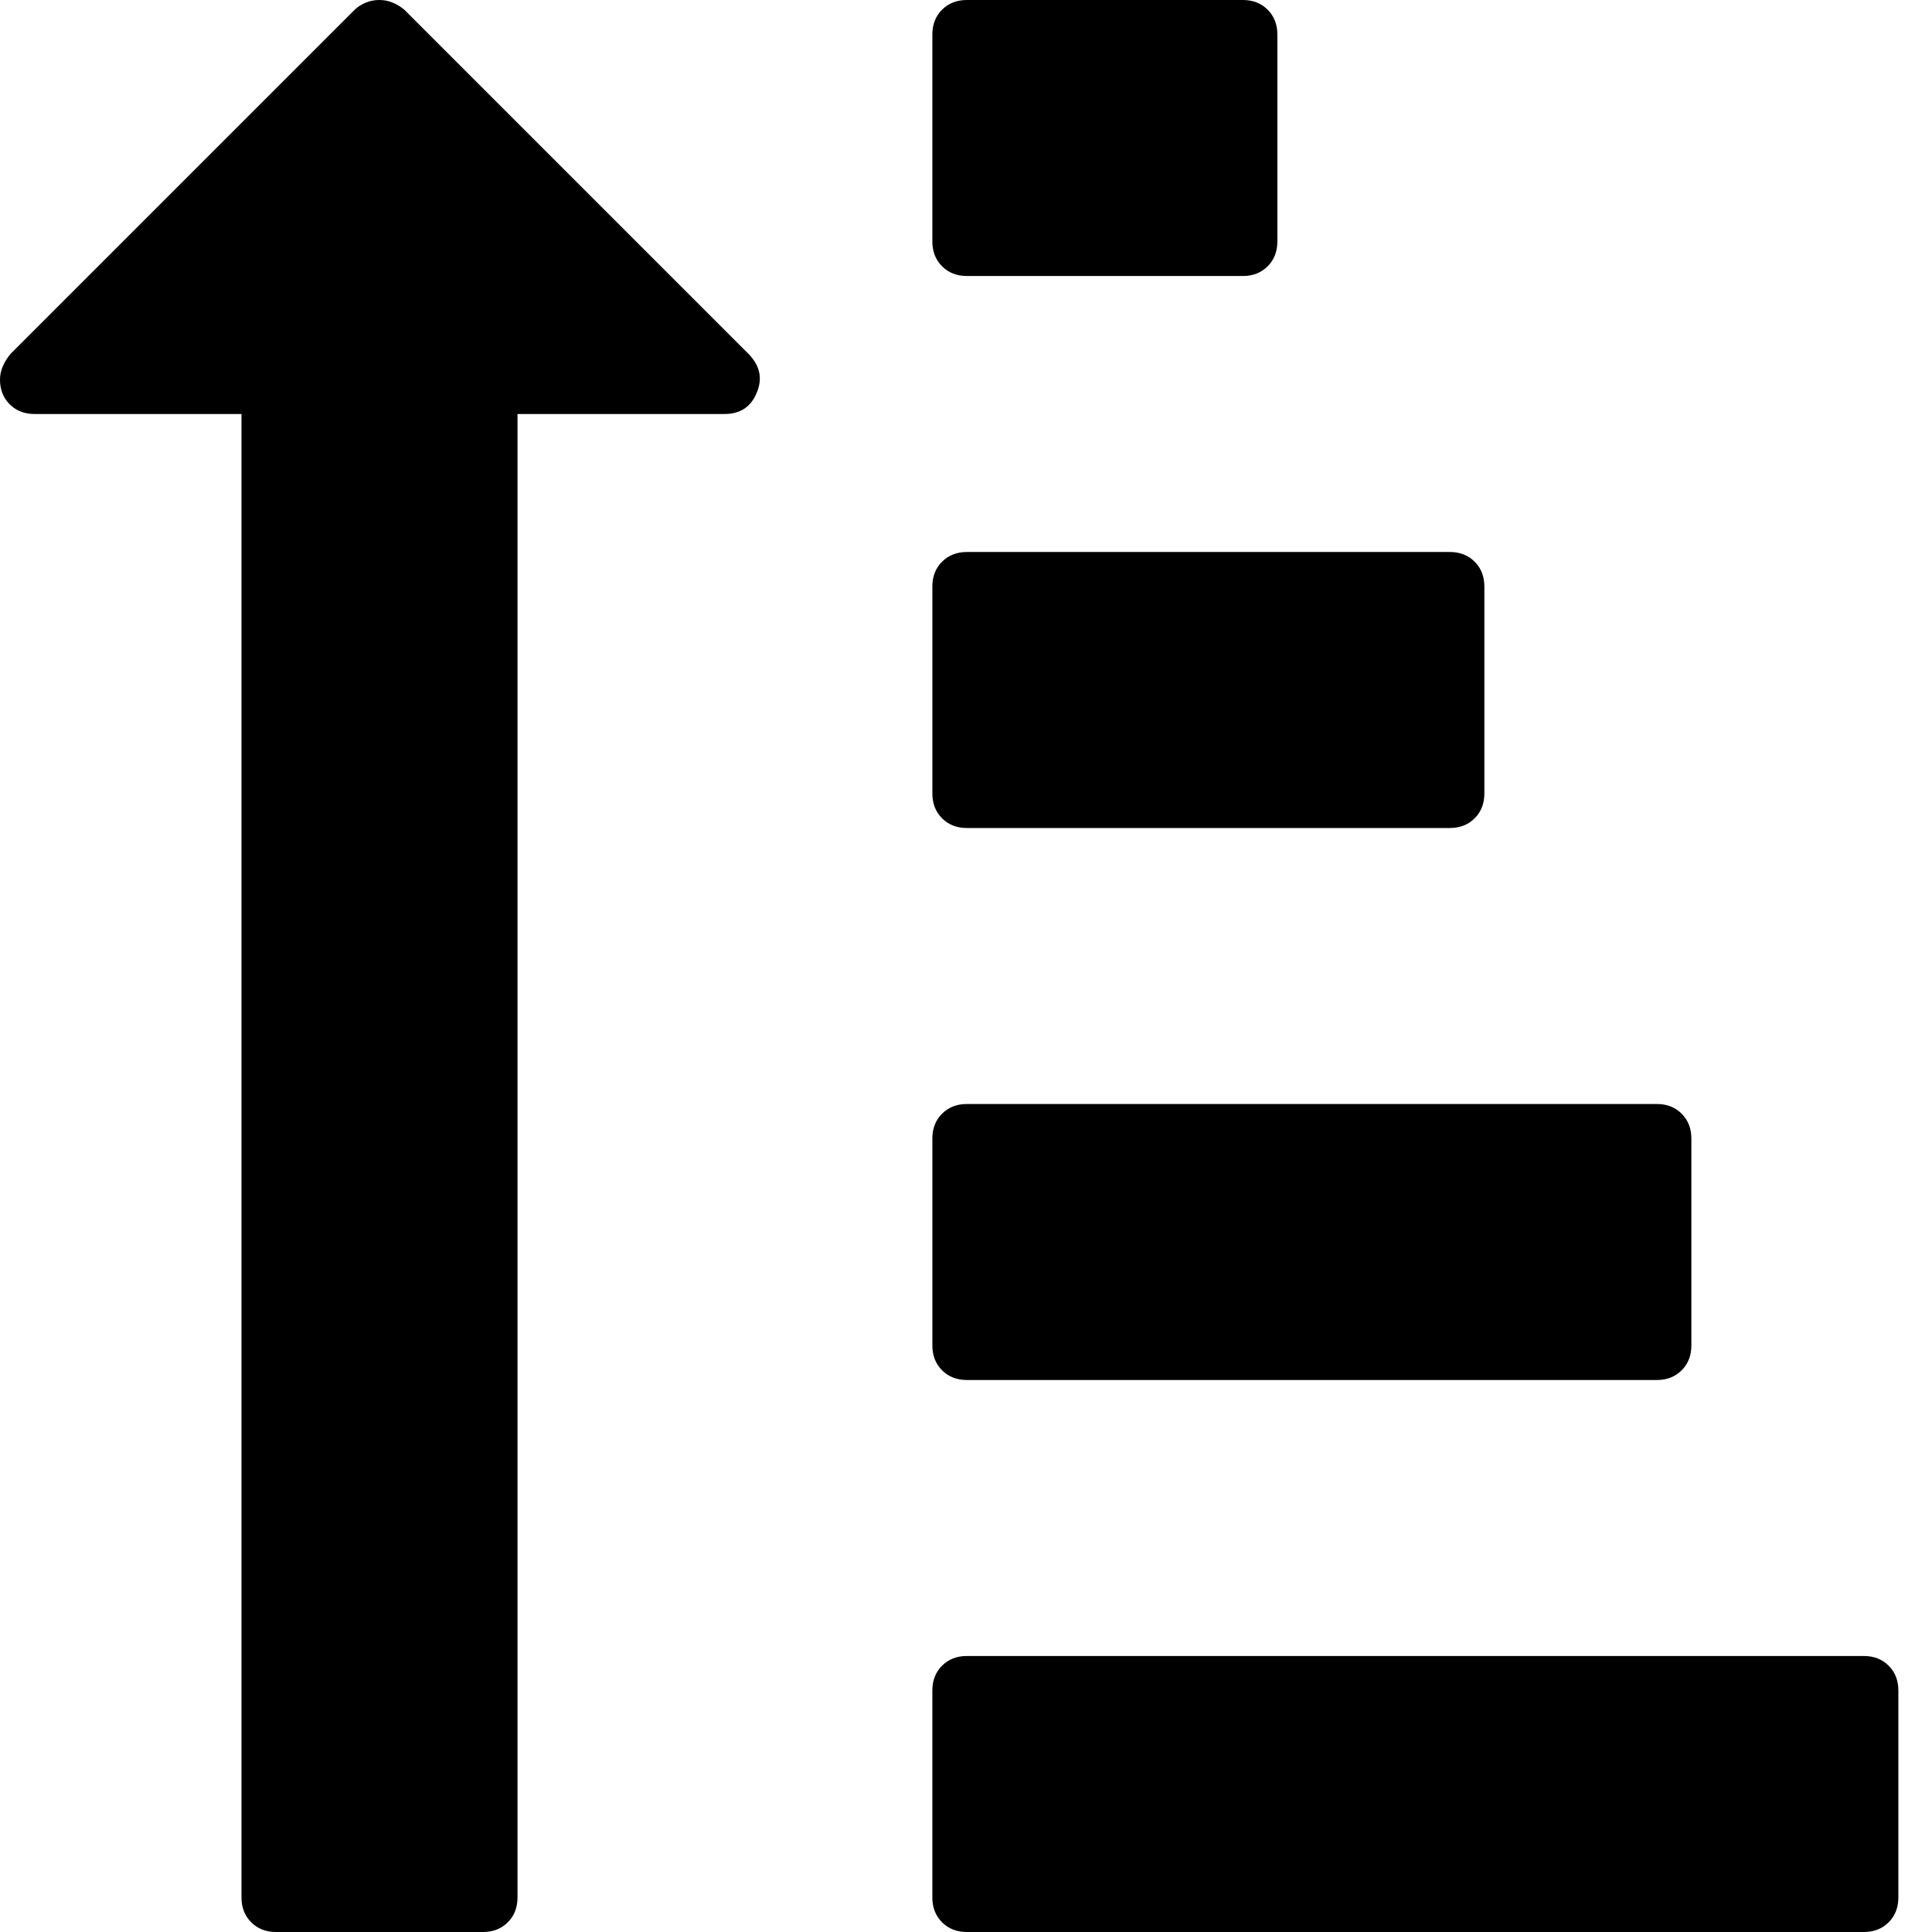 <!-- Generated by IcoMoon.io -->
<svg version="1.1" xmlns="http://www.w3.org/2000/svg" width="250" height="250" viewBox="0 0 250 250">
<title>sort-ascend</title>
<path d="M0 49.107c0-1.116 0.46-2.232 1.395-3.348l44.503-44.503c0.865-0.809 2.023-1.27 3.209-1.256 1.116 0 2.19 0.418 3.209 1.256l44.643 44.643c1.395 1.493 1.716 3.111 0.977 4.883-0.74 1.855-2.135 2.79-4.185 2.79h-26.786v191.964c0 1.297-0.418 2.372-1.256 3.209s-1.911 1.256-3.209 1.256h-26.786c-1.297 0-2.372-0.418-3.209-1.256s-1.256-1.911-1.256-3.209v-191.964h-26.786c-1.297 0-2.372-0.418-3.209-1.256s-1.256-1.911-1.256-3.209zM245.647 218.75v26.786c0 1.297-0.418 2.372-1.256 3.209s-1.911 1.256-3.209 1.256h-116.072c-1.297 0-2.372-0.418-3.209-1.256s-1.256-1.911-1.256-3.209v-26.786c0-1.297 0.418-2.372 1.256-3.209s1.911-1.256 3.209-1.256h116.072c1.297 0 2.372 0.418 3.209 1.256s1.256 1.911 1.256 3.209zM218.862 147.322v26.786c0 1.297-0.418 2.372-1.256 3.209s-1.911 1.256-3.209 1.256h-89.286c-1.297 0-2.372-0.418-3.209-1.256s-1.256-1.911-1.256-3.209v-26.786c0-1.297 0.418-2.372 1.256-3.209s1.911-1.256 3.209-1.256h89.286c1.297 0 2.372 0.418 3.209 1.256s1.256 1.911 1.256 3.209zM192.076 75.893v26.786c0 1.297-0.418 2.372-1.256 3.209s-1.911 1.256-3.209 1.256h-62.5c-1.297 0-2.372-0.418-3.209-1.256s-1.256-1.911-1.256-3.209v-26.786c0-1.297 0.418-2.372 1.256-3.209s1.911-1.256 3.209-1.256h62.5c1.297 0 2.372 0.418 3.209 1.256s1.256 1.911 1.256 3.209zM165.29 4.464v26.786c0 1.297-0.418 2.372-1.256 3.209s-1.911 1.256-3.209 1.256h-35.714c-1.297 0-2.372-0.418-3.209-1.256s-1.256-1.911-1.256-3.209v-26.786c0-1.297 0.418-2.372 1.256-3.209s1.911-1.256 3.209-1.256h35.714c1.297 0 2.372 0.418 3.209 1.256s1.256 1.911 1.256 3.209z"></path>
</svg>
